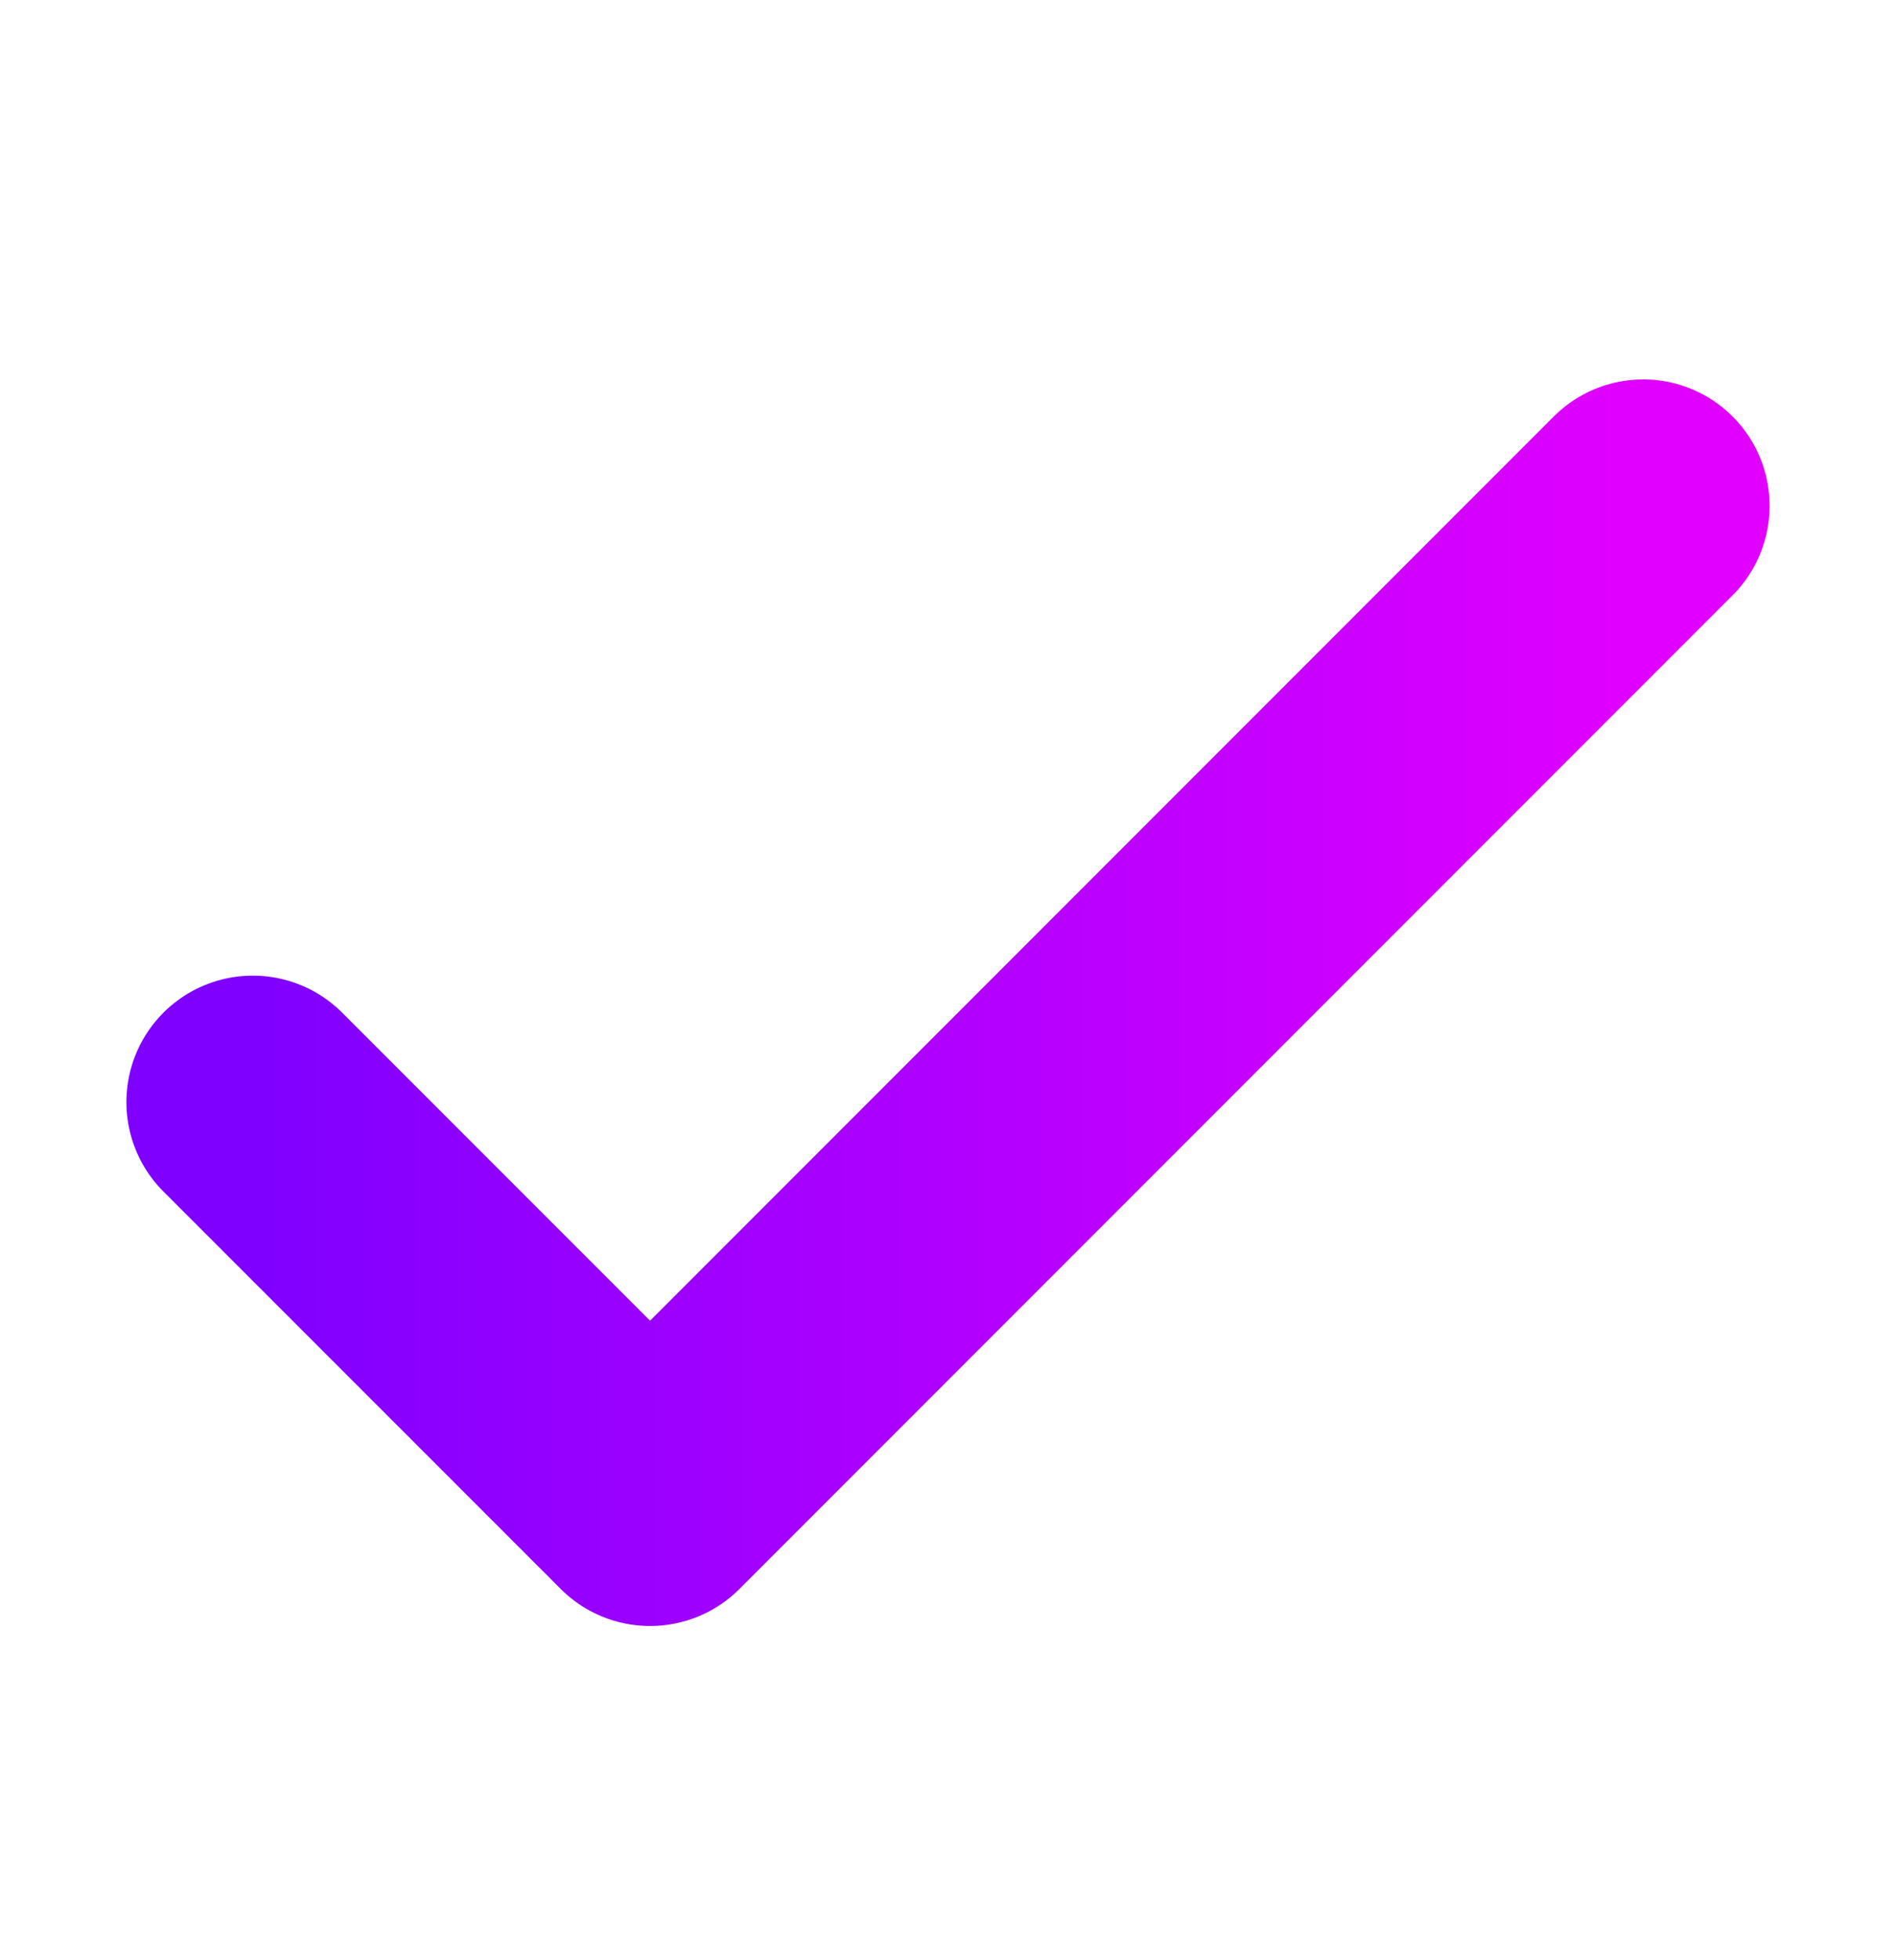 <?xml version="1.0" encoding="UTF-8"?>
<svg width="30" height="31" viewBox="0 0 30 31" fill="none" xmlns="http://www.w3.org/2000/svg">
<path d="M4 17.429L10.286 23.714L26 8" stroke="url(#paint0_linear_317_150)" stroke-width="4" stroke-linecap="round" stroke-linejoin="round"/>
    <defs>
        <linearGradient id="paint0_linear_317_150" x1="4" y1="15.645" x2="26" y2="15.645" gradientUnits="userSpaceOnUse">
            <stop stop-color="#7F00FF"/>
            <stop offset="1" stop-color="#E100FF"/>
        </linearGradient>
    </defs>
</svg>
